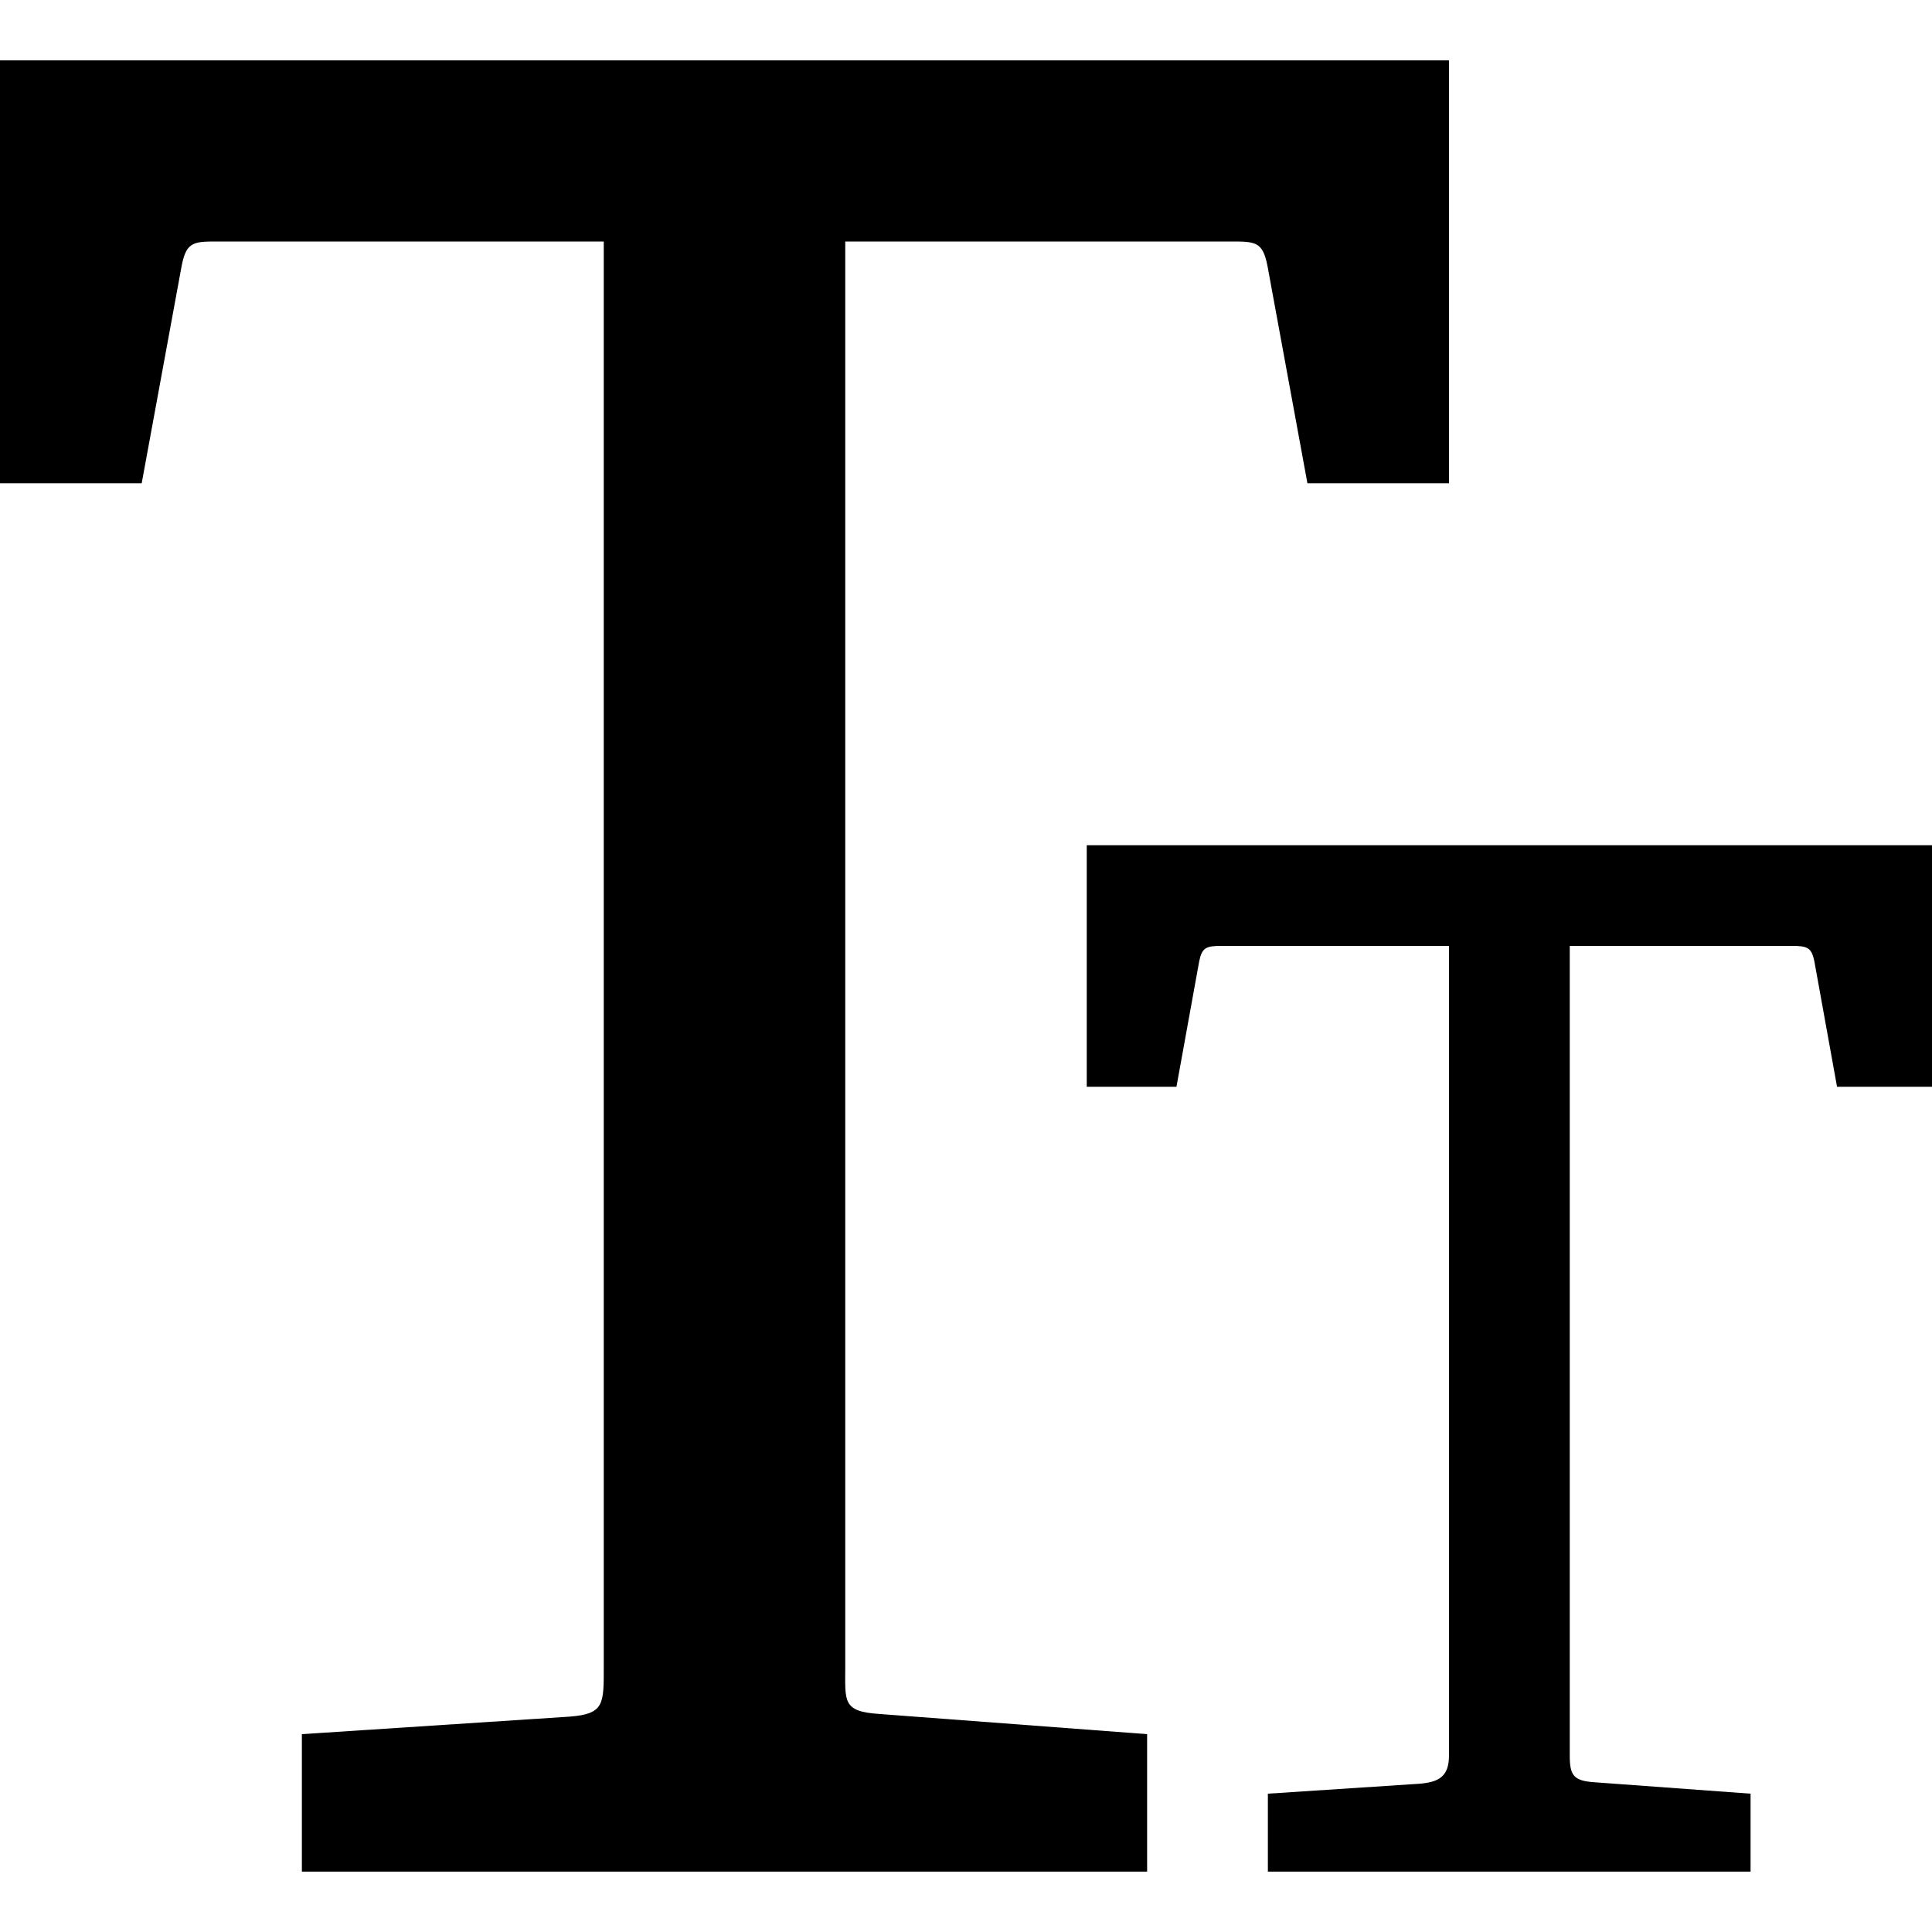 <?xml version="1.0" encoding="utf-8"?>
<!-- Generator: Adobe Illustrator 19.2.0, SVG Export Plug-In . SVG Version: 6.00 Build 0)  -->
<!DOCTYPE svg PUBLIC "-//W3C//DTD SVG 1.1//EN" "http://www.w3.org/Graphics/SVG/1.1/DTD/svg11.dtd">
<svg version="1.1" id="Layer_1" xmlns="http://www.w3.org/2000/svg" xmlns:xlink="http://www.w3.org/1999/xlink" x="0px" y="0px"
	 width="32px" height="32px" viewBox="0 0 32 32" enable-background="new 0 0 32 32" xml:space="preserve">
<path d="M14,27.603V4h6.329c0.456,0,0.58-0.014,0.663,0.397l0.663,3.607H24V1H0v7.004h2.347L3.01,4.397C3.092,3.986,3.215,4,3.673,4
	H10v23.603c0,0.621,0.012,0.786-0.568,0.83L5,28.723V31h14v-2.277l-4.432-0.334C13.948,28.348,14,28.183,14,27.603z"/>
<path d="M18,18h1.486l0.376-2.075c0.047-0.233,0.117-0.258,0.376-0.258H24v13.408c0,0.352-0.17,0.445-0.499,0.47L21,29.709V31h7.995
	v-1.291l-2.583-0.189C26.06,29.497,26,29.404,26,29.075V15.667h3.676c0.258,0,0.329,0.025,0.376,0.258L30.427,18H32v-4H18V18z"/>
</svg>
